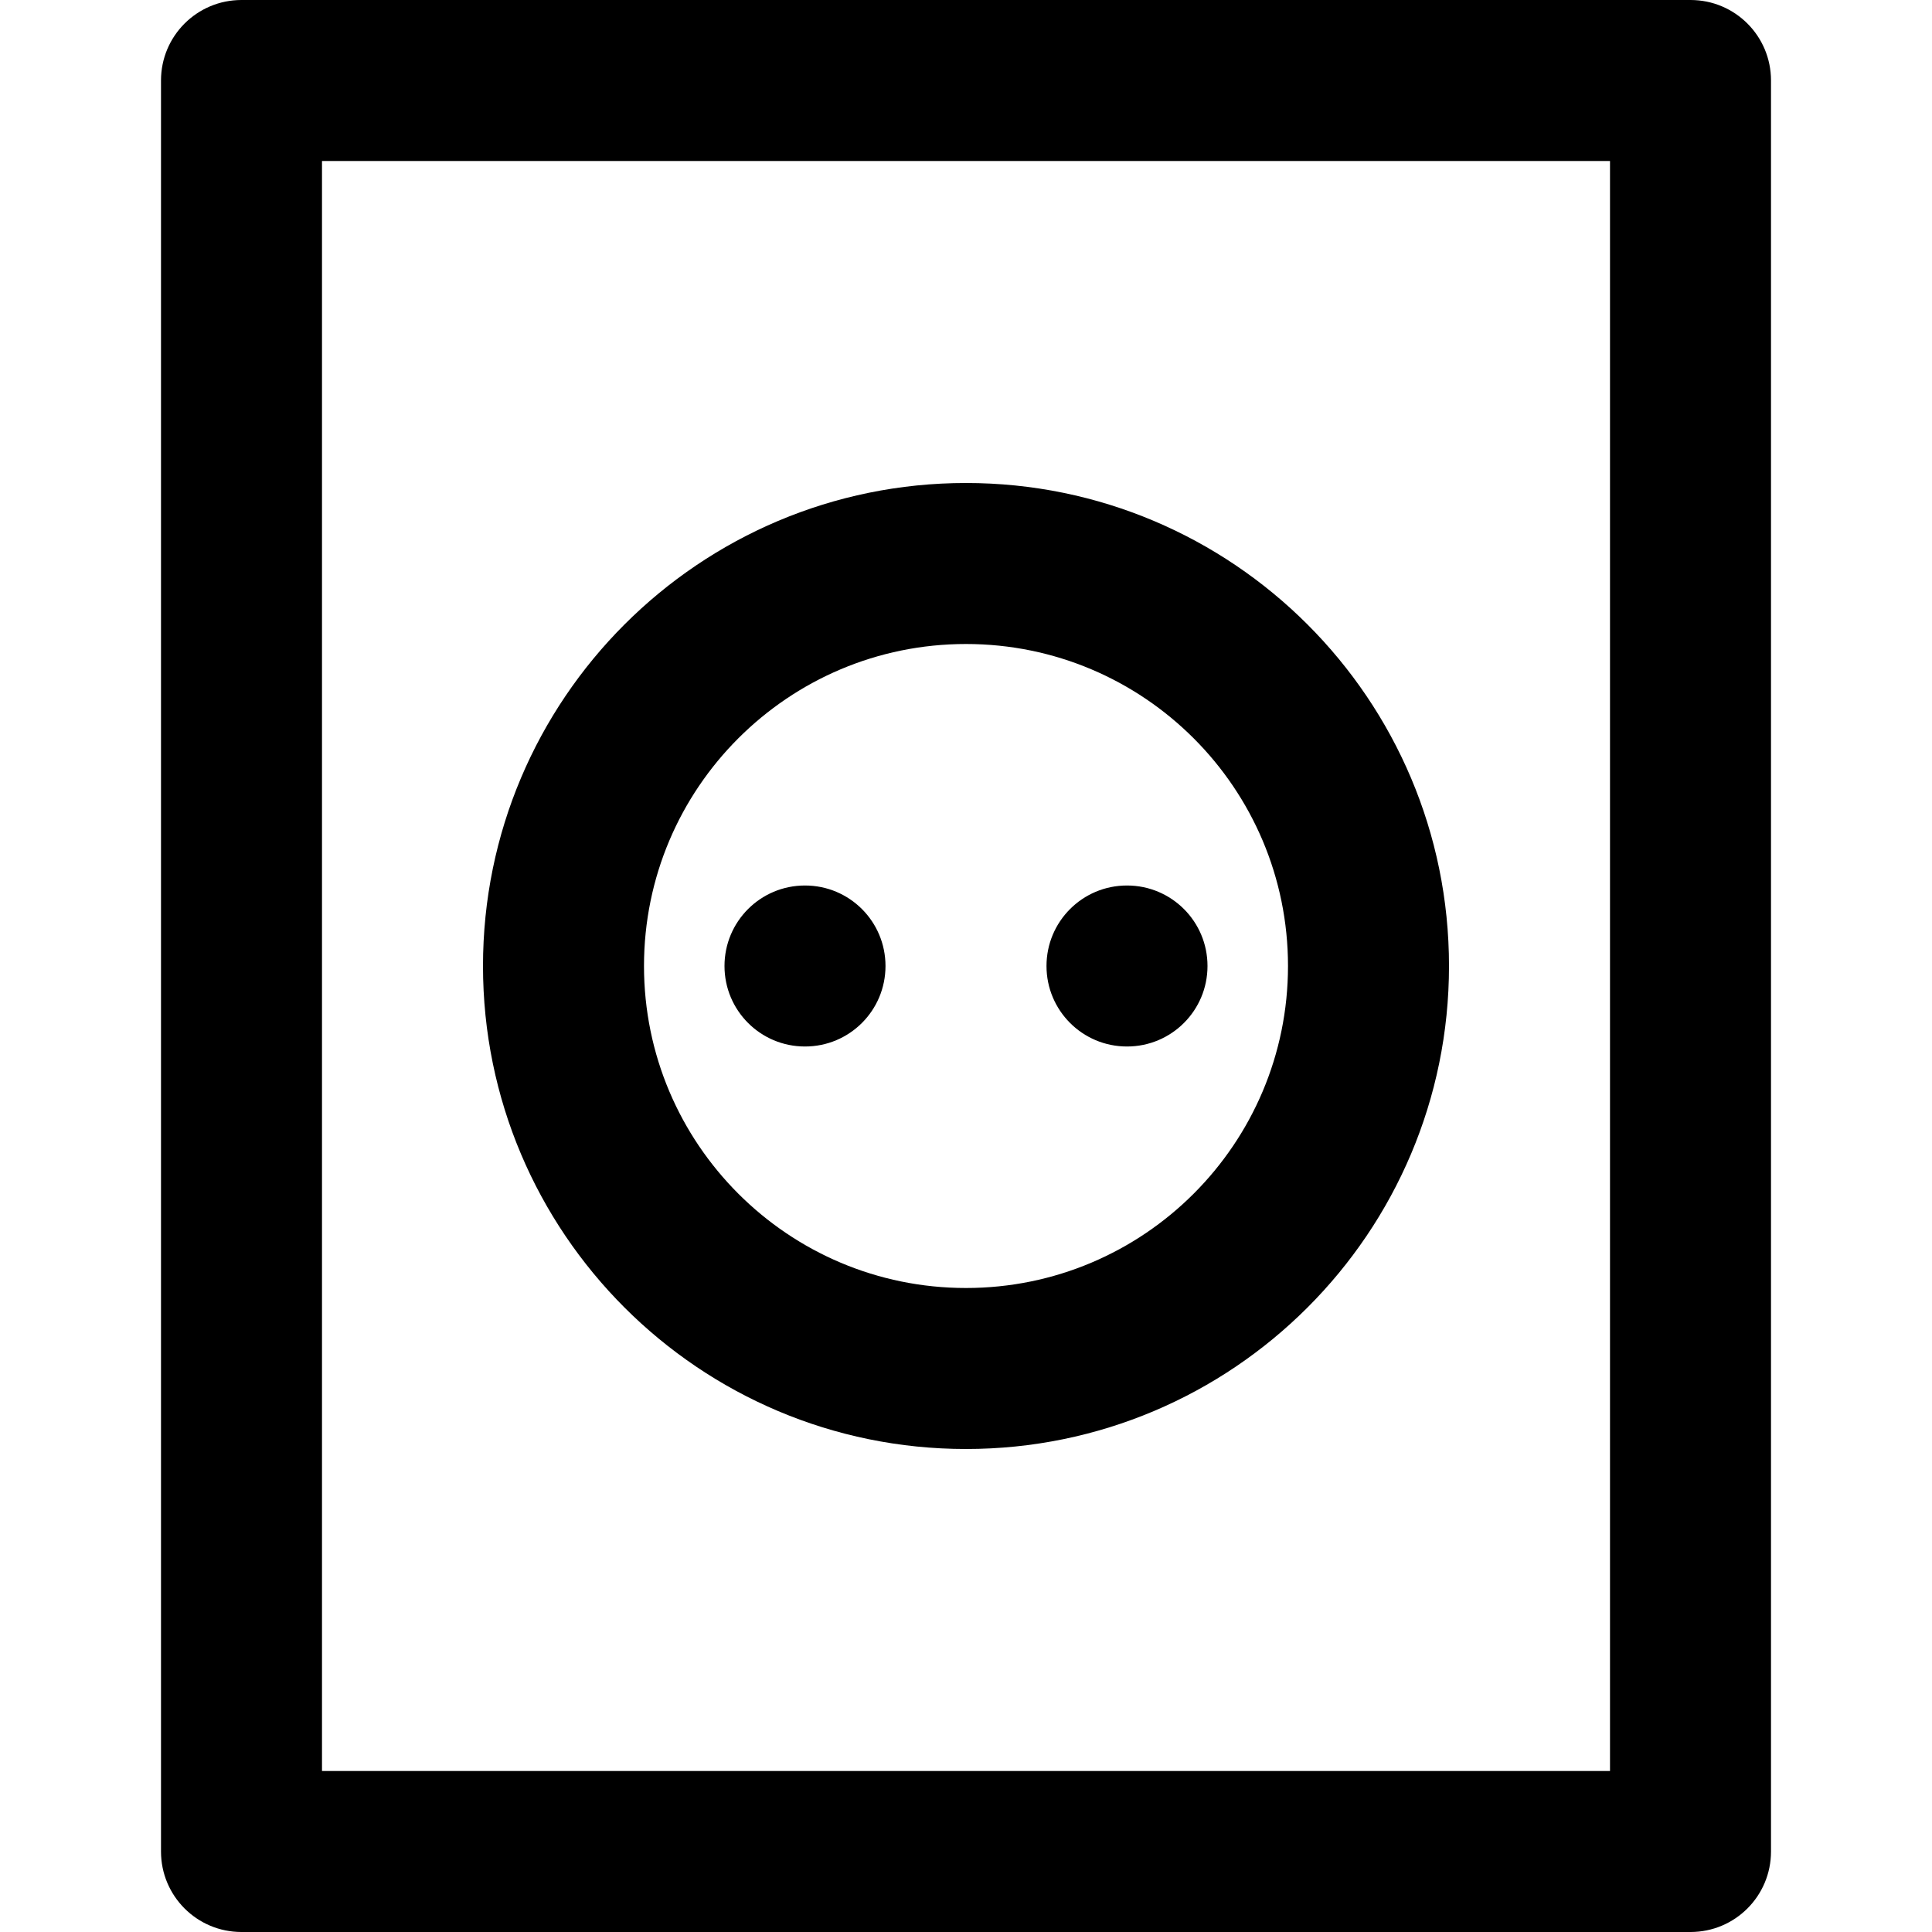 <svg viewBox="0 0 24 24" fill="currentColor"><path d="M14 13c.553 0 1-.447 1-1s-.447-1-1-1-1 .447-1 1 .447 1 1 1zm7-13H3c-.553 0-1 .447-1 1v22c0 .553.447 1 1 1h18c.553 0 1-.447 1-1V1c0-.553-.447-1-1-1zm-1 22H4V2h16v20zm-10-9c.553 0 1-.447 1-1s-.447-1-1-1-1 .447-1 1 .447 1 1 1zm2 5c3.313 0 6-2.687 6-6s-2.687-6-6-6-6 2.687-6 6 2.687 6 6 6zm0-10c2.209 0 4 1.791 4 4s-1.791 4-4 4-4-1.791-4-4 1.791-4 4-4z"/></svg>